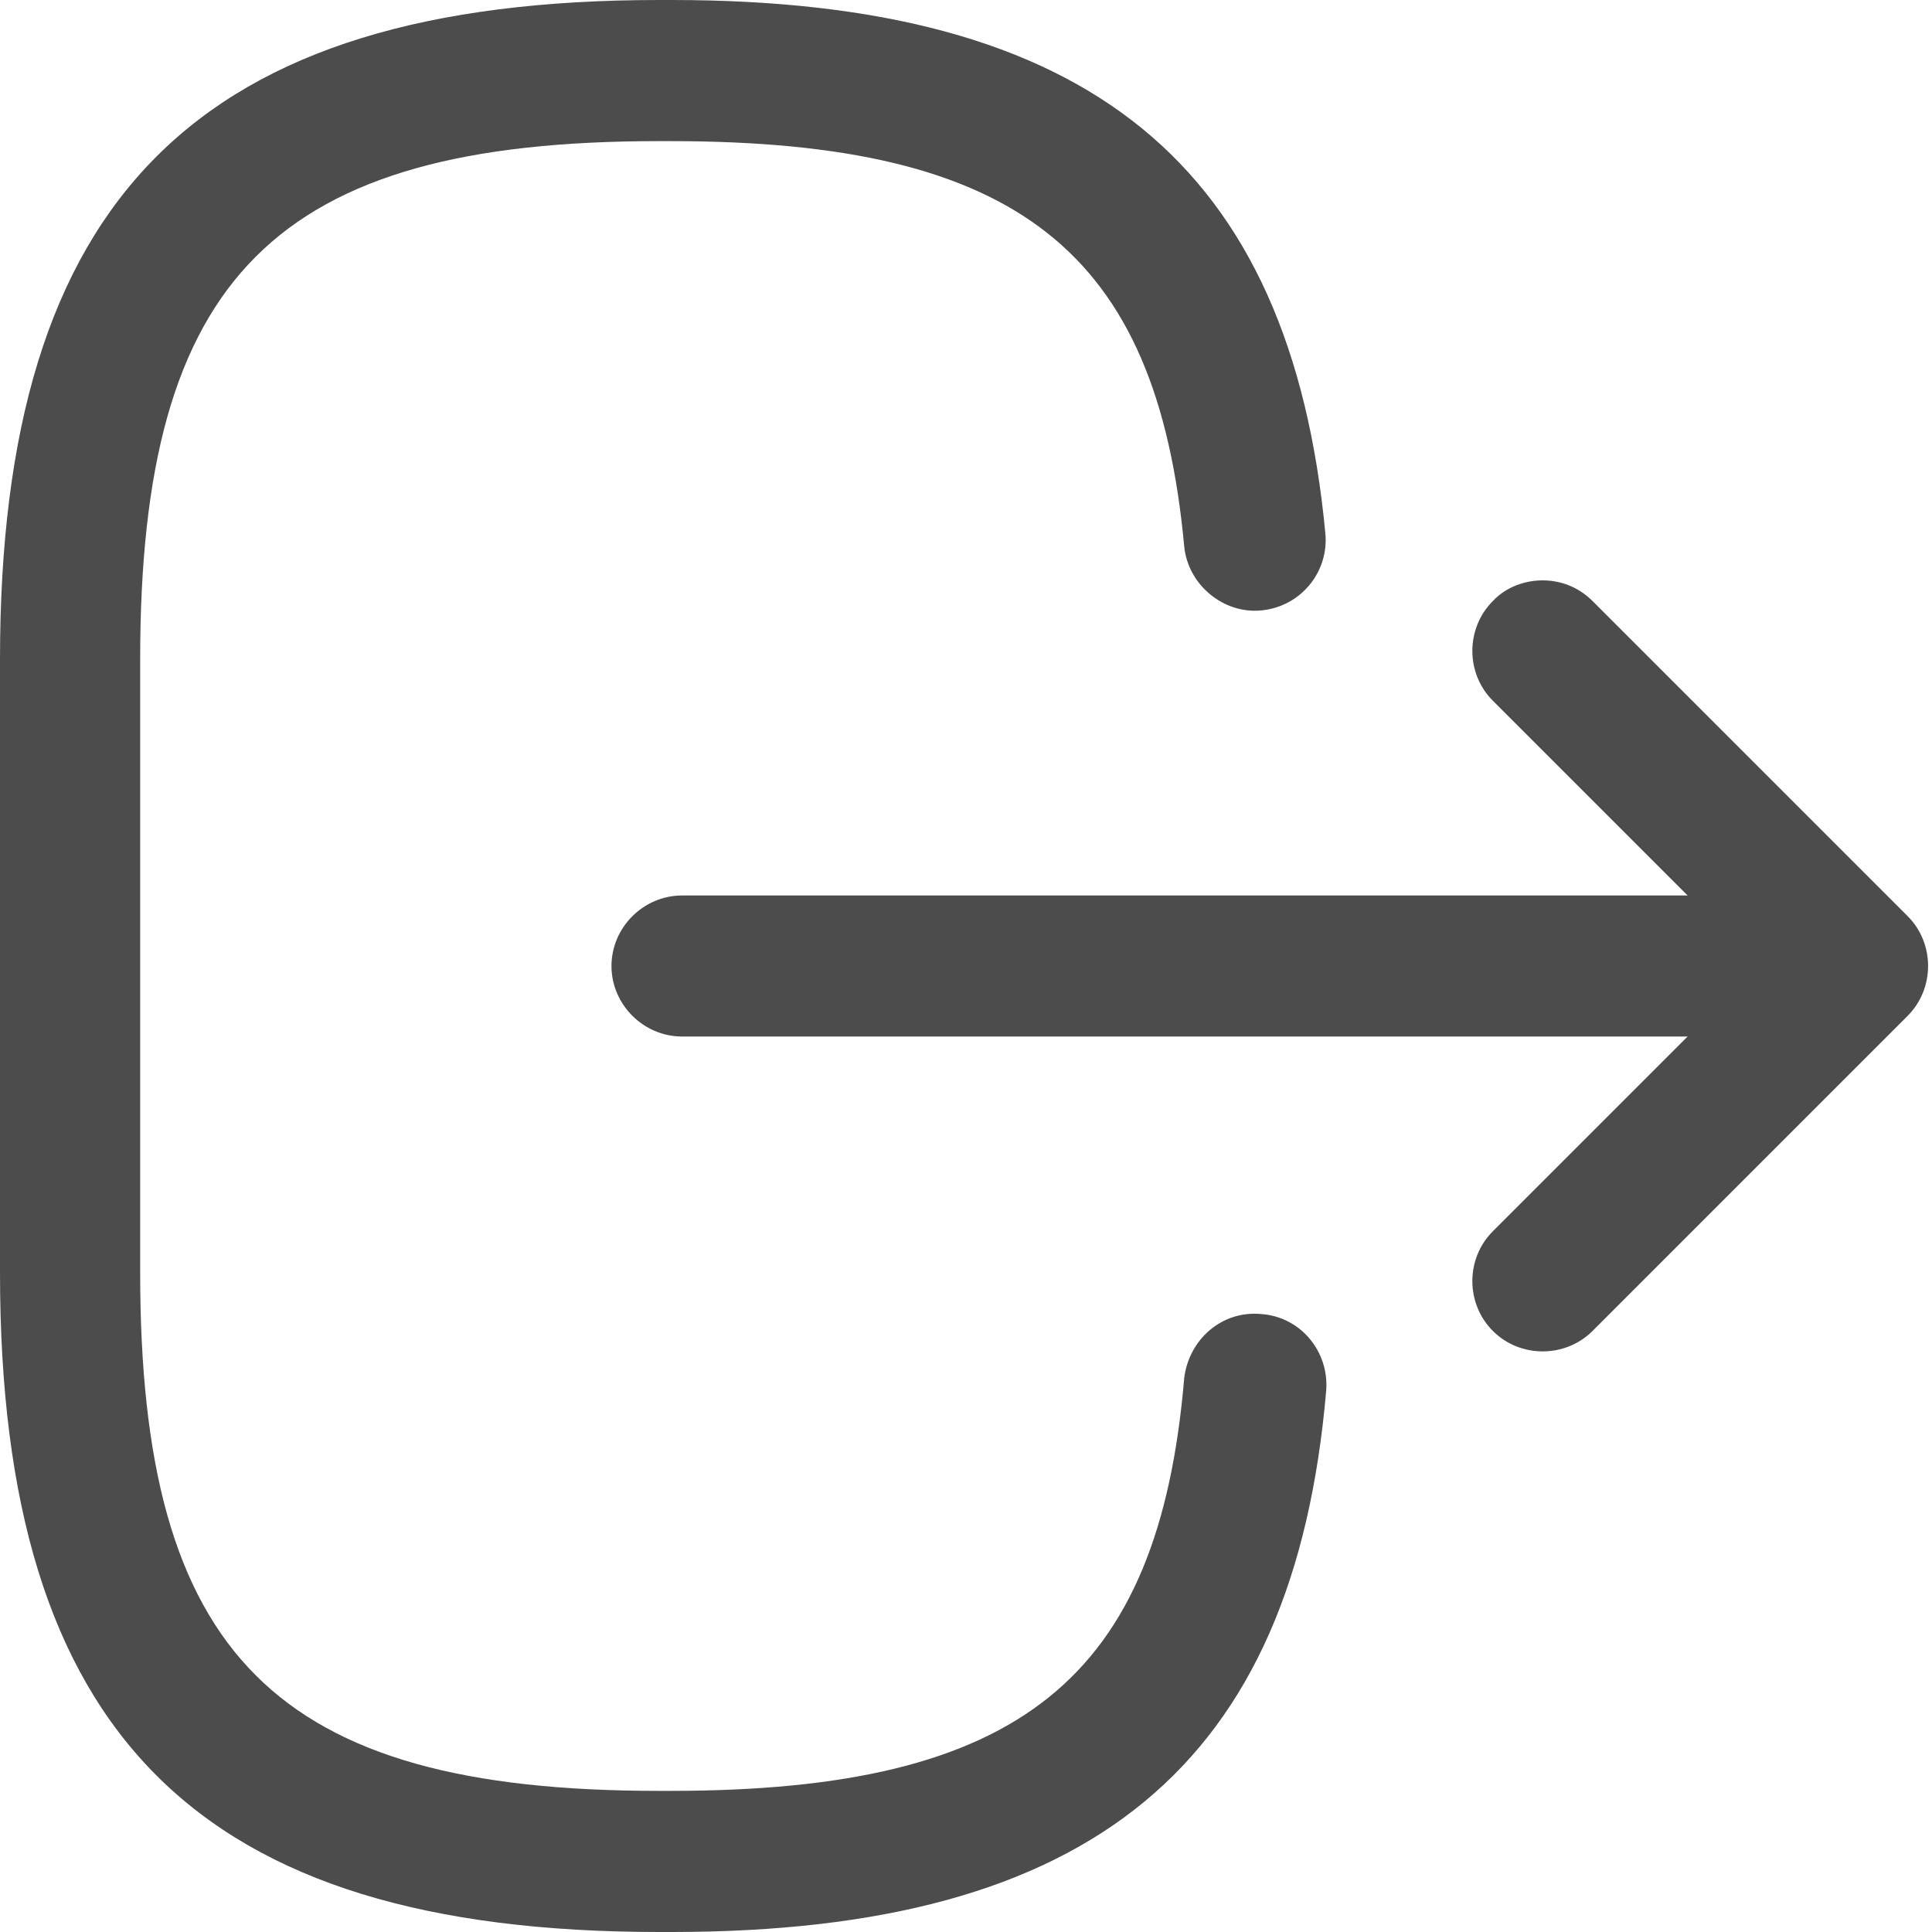 <svg width="20" height="20" viewBox="0 0 20 20" fill="none" xmlns="http://www.w3.org/2000/svg">
<path d="M6.826 0H6.952C11.275 0 13.359 1.704 13.72 5.521C13.758 5.92 13.466 6.28 13.057 6.319C12.668 6.358 12.298 6.056 12.259 5.657C11.976 2.6 10.535 1.461 6.942 1.461H6.816C2.853 1.461 1.451 2.863 1.451 6.826L1.451 13.174C1.451 17.137 2.853 18.539 6.816 18.539H6.942C10.555 18.539 11.996 17.381 12.259 14.265C12.308 13.866 12.648 13.564 13.057 13.603C13.466 13.632 13.758 13.992 13.729 14.391C13.398 18.267 11.305 20 6.952 20H6.826C2.045 20 -0 17.955 -0 13.174L-0 6.826C-0 2.045 2.045 0 6.826 0Z" fill="#4C4C4C"/>
<path d="M7.061 9.27L18.141 9.27C18.541 9.27 18.872 9.601 18.872 10C18.872 10.399 18.541 10.73 18.141 10.73L7.061 10.73C6.661 10.73 6.33 10.399 6.33 10C6.33 9.601 6.661 9.27 7.061 9.27Z" fill="#4C4C4C"/>
<path d="M15.97 6.008C16.155 6.008 16.34 6.076 16.486 6.222L19.748 9.484C20.03 9.766 20.03 10.233 19.748 10.516L16.486 13.778C16.203 14.06 15.736 14.06 15.454 13.778C15.171 13.495 15.171 13.028 15.454 12.746L18.2 10L15.454 7.254C15.171 6.972 15.171 6.504 15.454 6.222C15.59 6.076 15.785 6.008 15.97 6.008Z" fill="#4C4C4C"/>
</svg>
